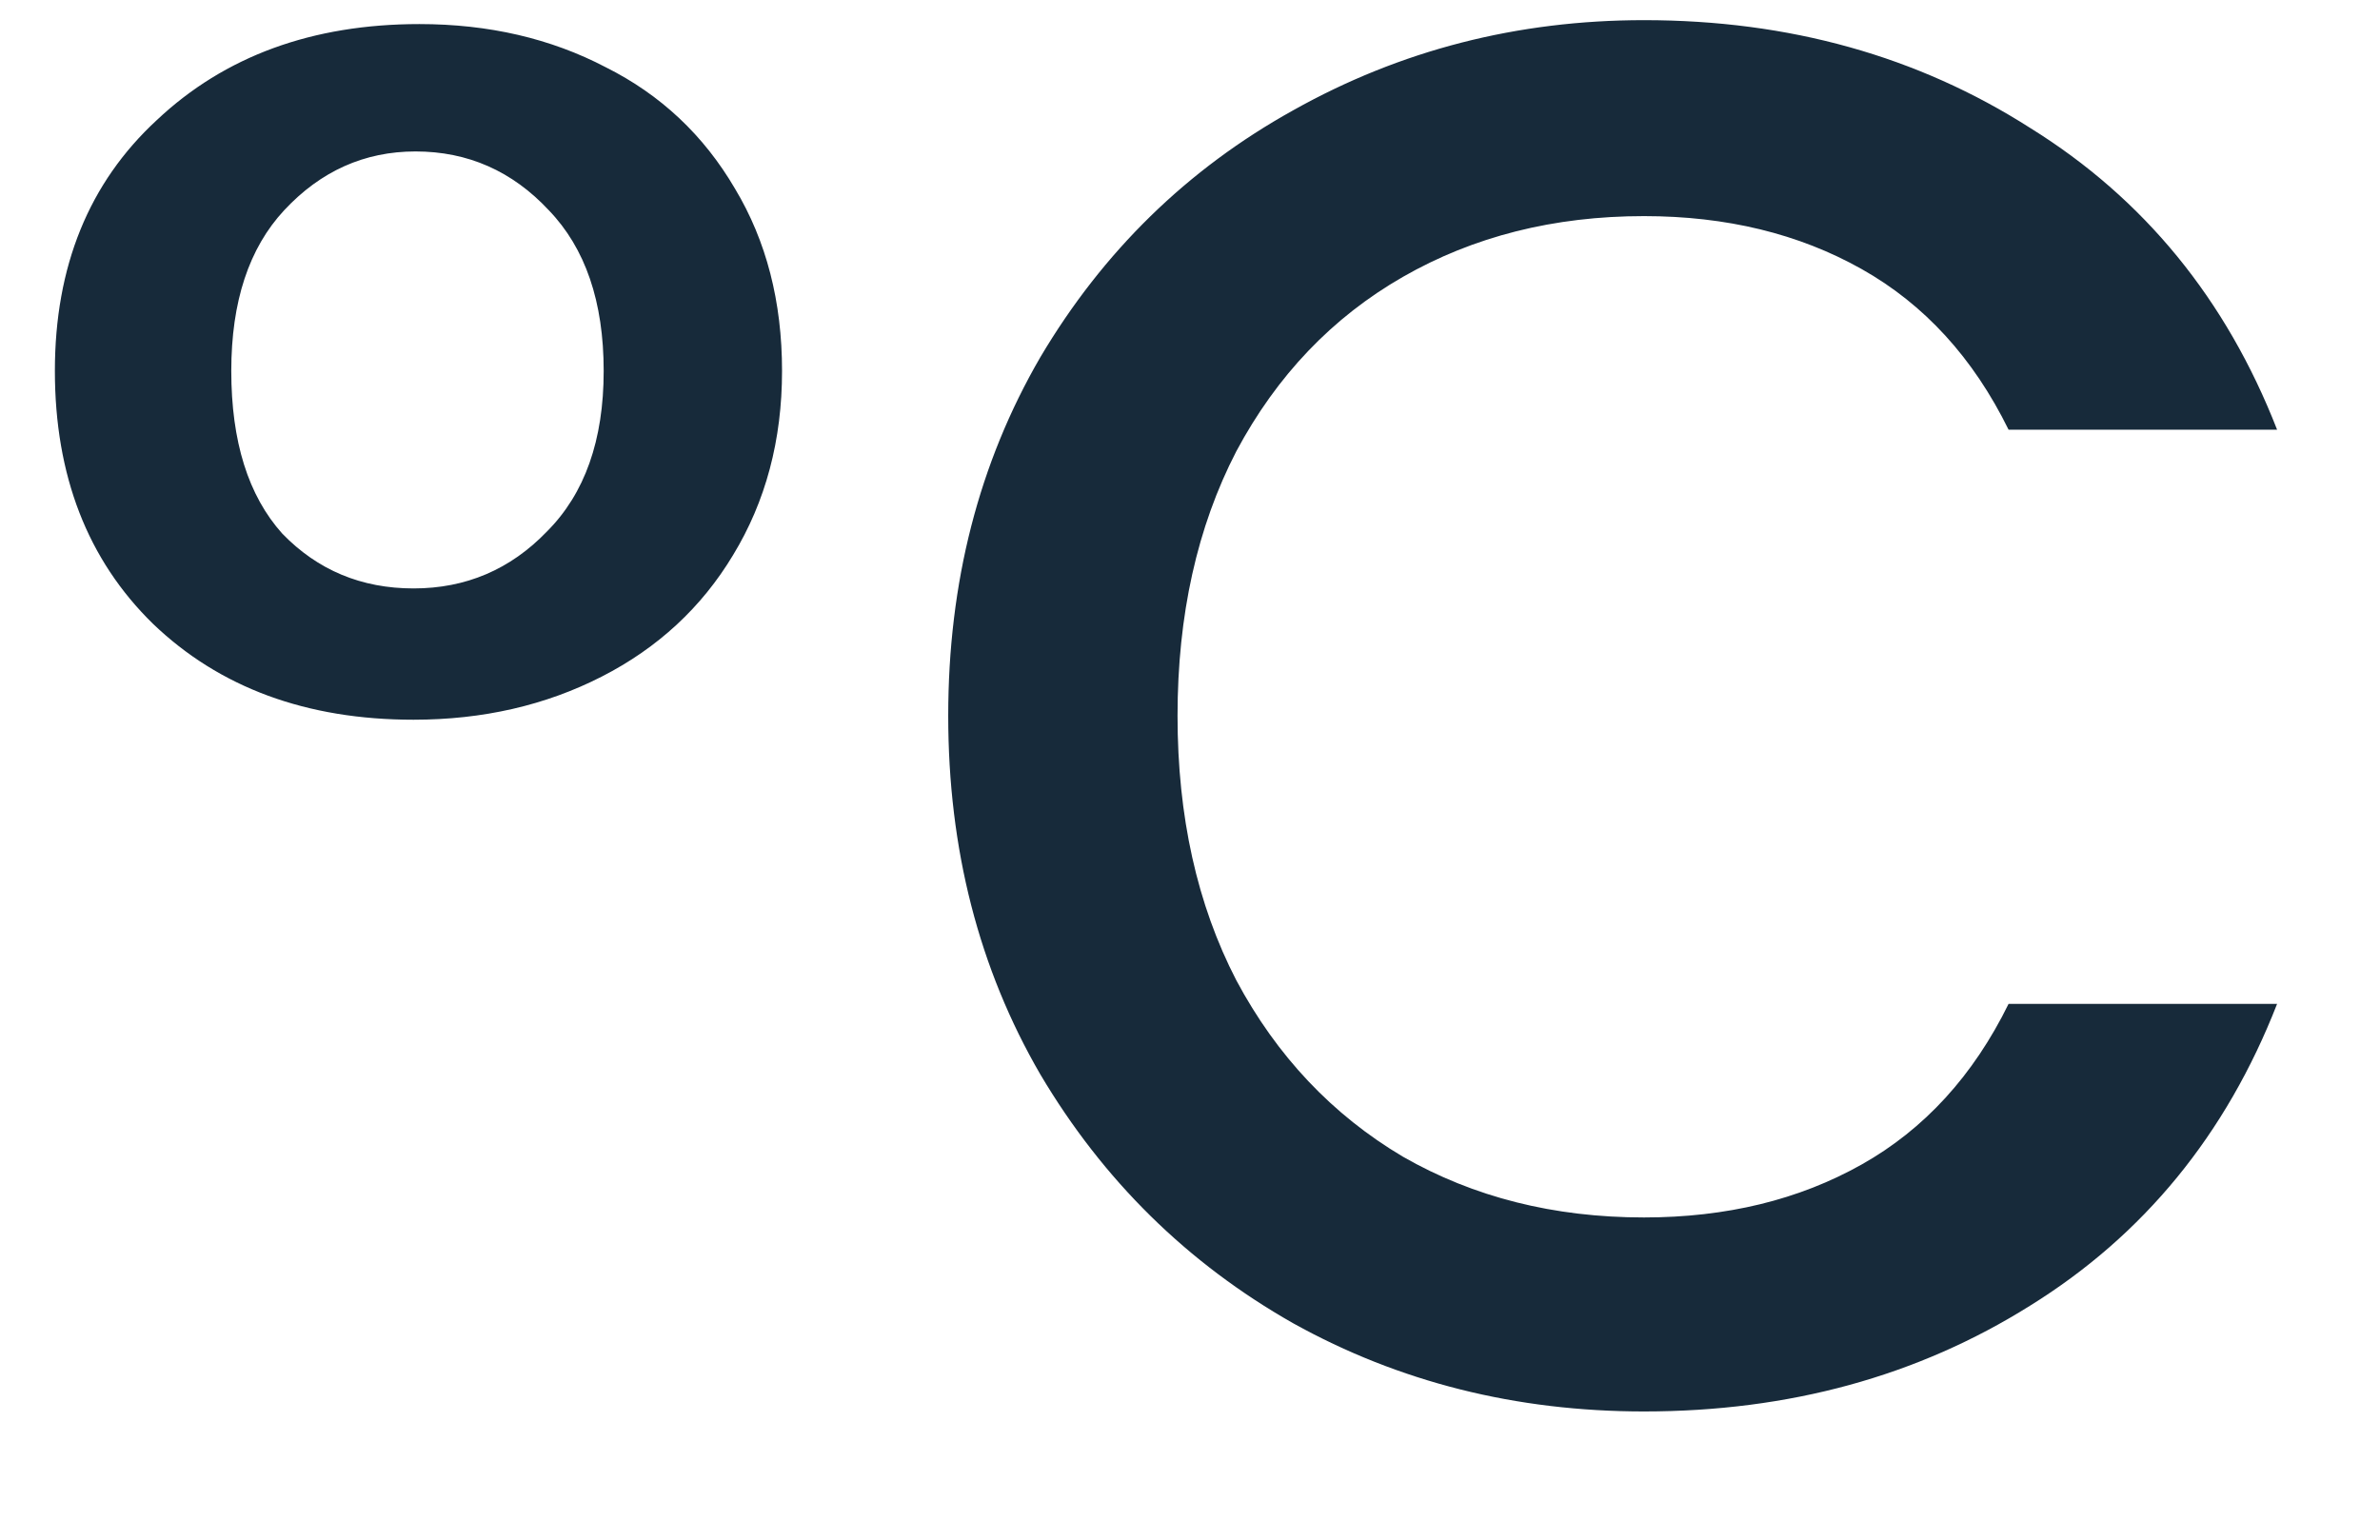<svg width="17" height="11" viewBox="0 0 17 11" fill="none" xmlns="http://www.w3.org/2000/svg">
<path d="M0.392 2.65C0.392 1.903 0.635 1.306 1.12 0.858C1.605 0.401 2.231 0.172 2.996 0.172C3.491 0.172 3.934 0.275 4.326 0.48C4.718 0.676 5.026 0.965 5.25 1.348C5.474 1.721 5.586 2.155 5.586 2.65C5.586 3.145 5.469 3.583 5.236 3.966C5.012 4.339 4.699 4.629 4.298 4.834C3.897 5.039 3.449 5.142 2.954 5.142C2.189 5.142 1.568 4.913 1.092 4.456C0.625 3.999 0.392 3.397 0.392 2.65ZM4.312 2.65C4.312 2.155 4.181 1.773 3.92 1.502C3.659 1.222 3.341 1.082 2.968 1.082C2.604 1.082 2.291 1.222 2.03 1.502C1.778 1.773 1.652 2.155 1.652 2.65C1.652 3.154 1.773 3.541 2.016 3.812C2.268 4.073 2.581 4.204 2.954 4.204C3.327 4.204 3.645 4.069 3.906 3.798C4.177 3.527 4.312 3.145 4.312 2.65ZM6.773 5.114C6.773 4.162 6.992 3.308 7.431 2.552C7.879 1.796 8.481 1.208 9.237 0.788C10.002 0.359 10.837 0.144 11.743 0.144C12.779 0.144 13.698 0.401 14.501 0.914C15.313 1.418 15.901 2.137 16.265 3.07H14.347C14.095 2.557 13.745 2.174 13.297 1.922C12.849 1.67 12.331 1.544 11.743 1.544C11.099 1.544 10.525 1.689 10.021 1.978C9.517 2.267 9.12 2.683 8.831 3.224C8.551 3.765 8.411 4.395 8.411 5.114C8.411 5.833 8.551 6.463 8.831 7.004C9.12 7.545 9.517 7.965 10.021 8.264C10.525 8.553 11.099 8.698 11.743 8.698C12.331 8.698 12.849 8.572 13.297 8.32C13.745 8.068 14.095 7.685 14.347 7.172H16.265C15.901 8.105 15.313 8.824 14.501 9.328C13.698 9.832 12.779 10.084 11.743 10.084C10.828 10.084 9.993 9.874 9.237 9.454C8.481 9.025 7.879 8.432 7.431 7.676C6.992 6.92 6.773 6.066 6.773 5.114Z" fill="#172A3A"/>
</svg>
